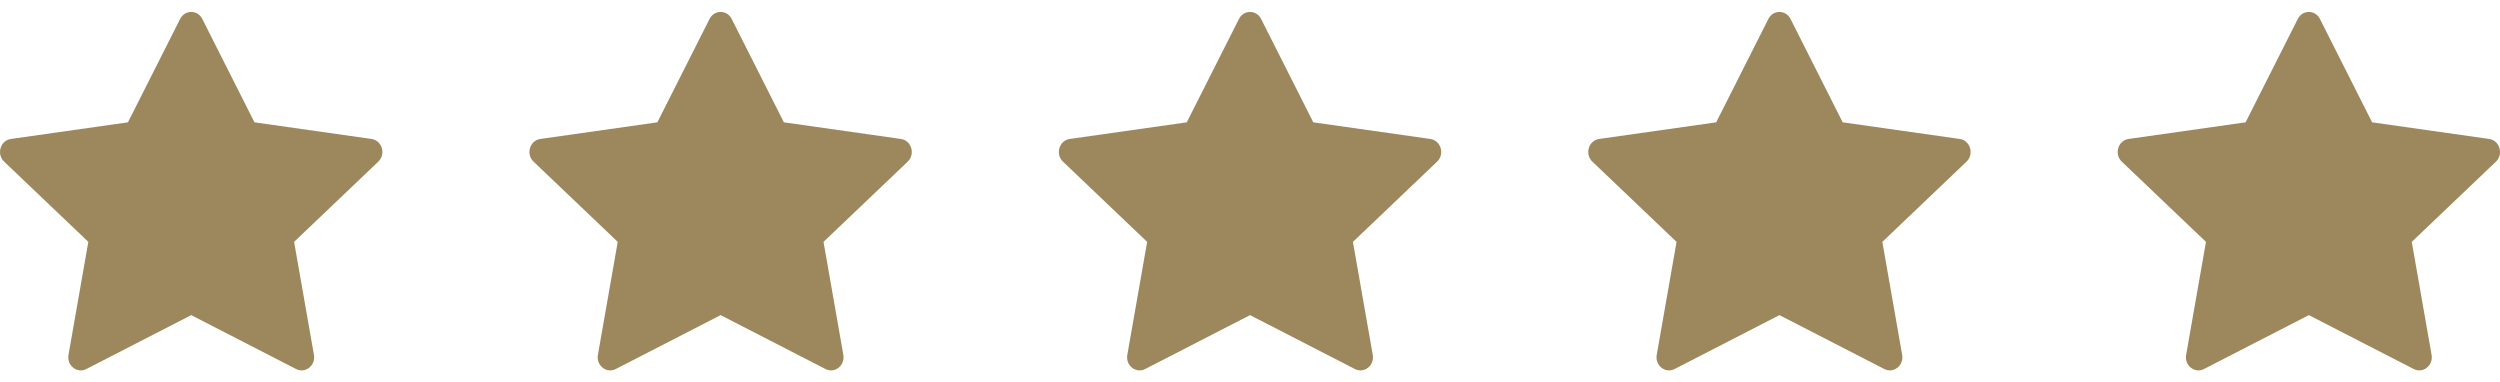 <svg width="170" height="26" viewBox="0 0 170 26" fill="none" xmlns="http://www.w3.org/2000/svg">
<path d="M5.87 25.094C5.242 25.417 4.531 24.853 4.657 24.133L6.006 16.447L0.282 10.992C-0.253 10.483 0.024 9.551 0.74 9.449L8.7 8.318L12.25 1.288C12.569 0.654 13.435 0.654 13.755 1.288L17.304 8.318L25.264 9.449C25.981 9.551 26.258 10.483 25.723 10.992L19.999 16.447L21.348 24.133C21.474 24.853 20.763 25.417 20.135 25.094L13.002 21.428L5.87 25.094Z" fill="#9D875C"/>
<path d="M41.87 25.094C41.242 25.417 40.531 24.853 40.657 24.133L42.006 16.447L36.282 10.992C35.747 10.483 36.024 9.551 36.74 9.449L44.7 8.318L48.25 1.288C48.569 0.654 49.435 0.654 49.755 1.288L53.304 8.318L61.264 9.449C61.981 9.551 62.258 10.483 61.723 10.992L55.999 16.447L57.347 24.133C57.474 24.853 56.763 25.417 56.135 25.094L49.002 21.428L41.87 25.094Z" fill="#9D875C"/>
<path d="M77.87 25.094C77.242 25.417 76.531 24.853 76.657 24.133L78.006 16.447L72.282 10.992C71.747 10.483 72.024 9.551 72.74 9.449L80.701 8.318L84.25 1.288C84.569 0.654 85.436 0.654 85.755 1.288L89.304 8.318L97.264 9.449C97.981 9.551 98.258 10.483 97.723 10.992L91.999 16.447L93.347 24.133C93.474 24.853 92.763 25.417 92.135 25.094L85.002 21.428L77.87 25.094Z" fill="#9D875C"/>
<path d="M113.87 25.094C113.242 25.417 112.531 24.853 112.657 24.133L114.006 16.447L108.282 10.992C107.747 10.483 108.024 9.551 108.74 9.449L116.7 8.318L120.25 1.288C120.569 0.654 121.435 0.654 121.755 1.288L125.304 8.318L133.264 9.449C133.981 9.551 134.258 10.483 133.723 10.992L127.999 16.447L129.348 24.133C129.474 24.853 128.763 25.417 128.135 25.094L121.002 21.428L113.87 25.094Z" fill="#9D875C"/>
<path d="M149.87 25.094C149.242 25.417 148.531 24.853 148.657 24.133L150.006 16.447L144.282 10.992C143.747 10.483 144.024 9.551 144.74 9.449L152.7 8.318L156.25 1.288C156.569 0.654 157.435 0.654 157.755 1.288L161.304 8.318L169.264 9.449C169.981 9.551 170.258 10.483 169.723 10.992L163.999 16.447L165.348 24.133C165.474 24.853 164.763 25.417 164.135 25.094L157.002 21.428L149.87 25.094Z" fill="#9D875C"/>
</svg>
